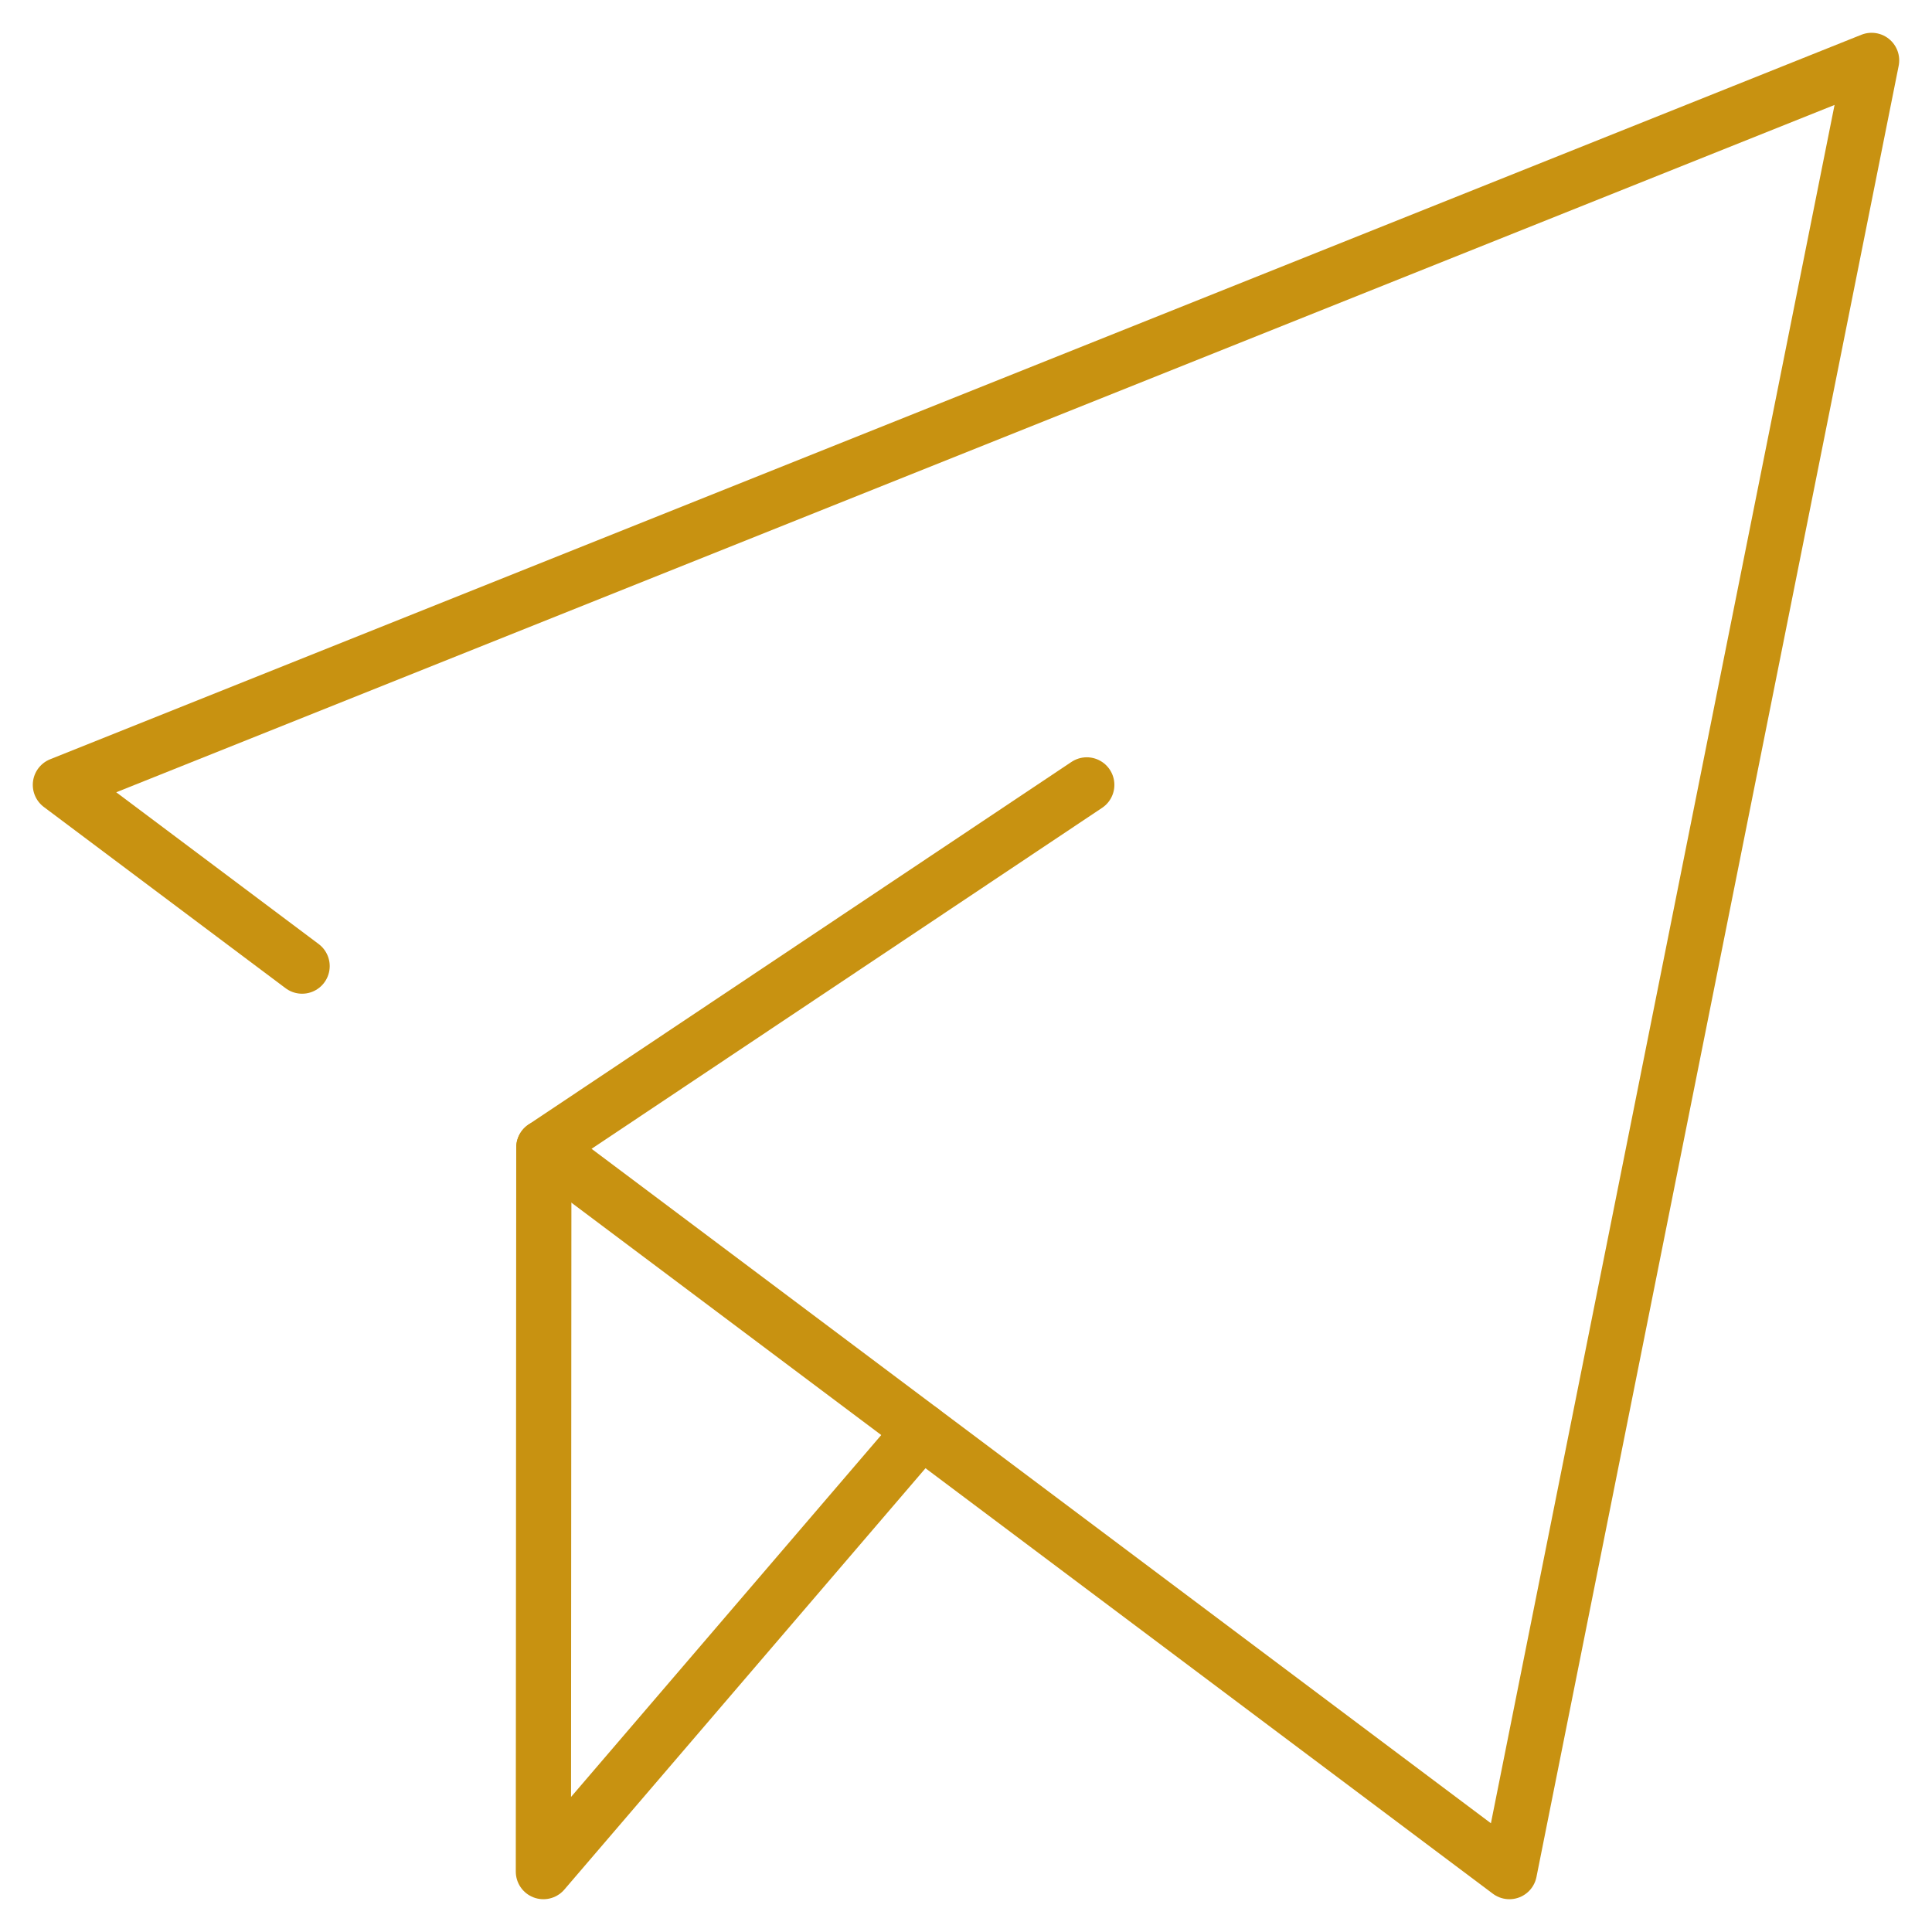<svg width="35" height="35" viewBox="0 0 35 35" fill="none" xmlns="http://www.w3.org/2000/svg">
<g clip-path="url(#clip0_1_543)">
<path d="M9.852 20.788L27.344 33.906L33.906 1.094L1.094 14.219L5.473 17.502" stroke="#C89211" stroke-miterlimit="10" stroke-linecap="round" stroke-linejoin="round"/>
<path d="M16.691 25.918L9.844 33.906L9.852 20.788L19.688 14.219" stroke="#C89211" stroke-miterlimit="10" stroke-linecap="round" stroke-linejoin="round"/>
</g>
<defs>
<clipPath id="clip0_1_543">
<rect width="35" height="35" fill="white"/>
</clipPath>
</defs>
</svg>
